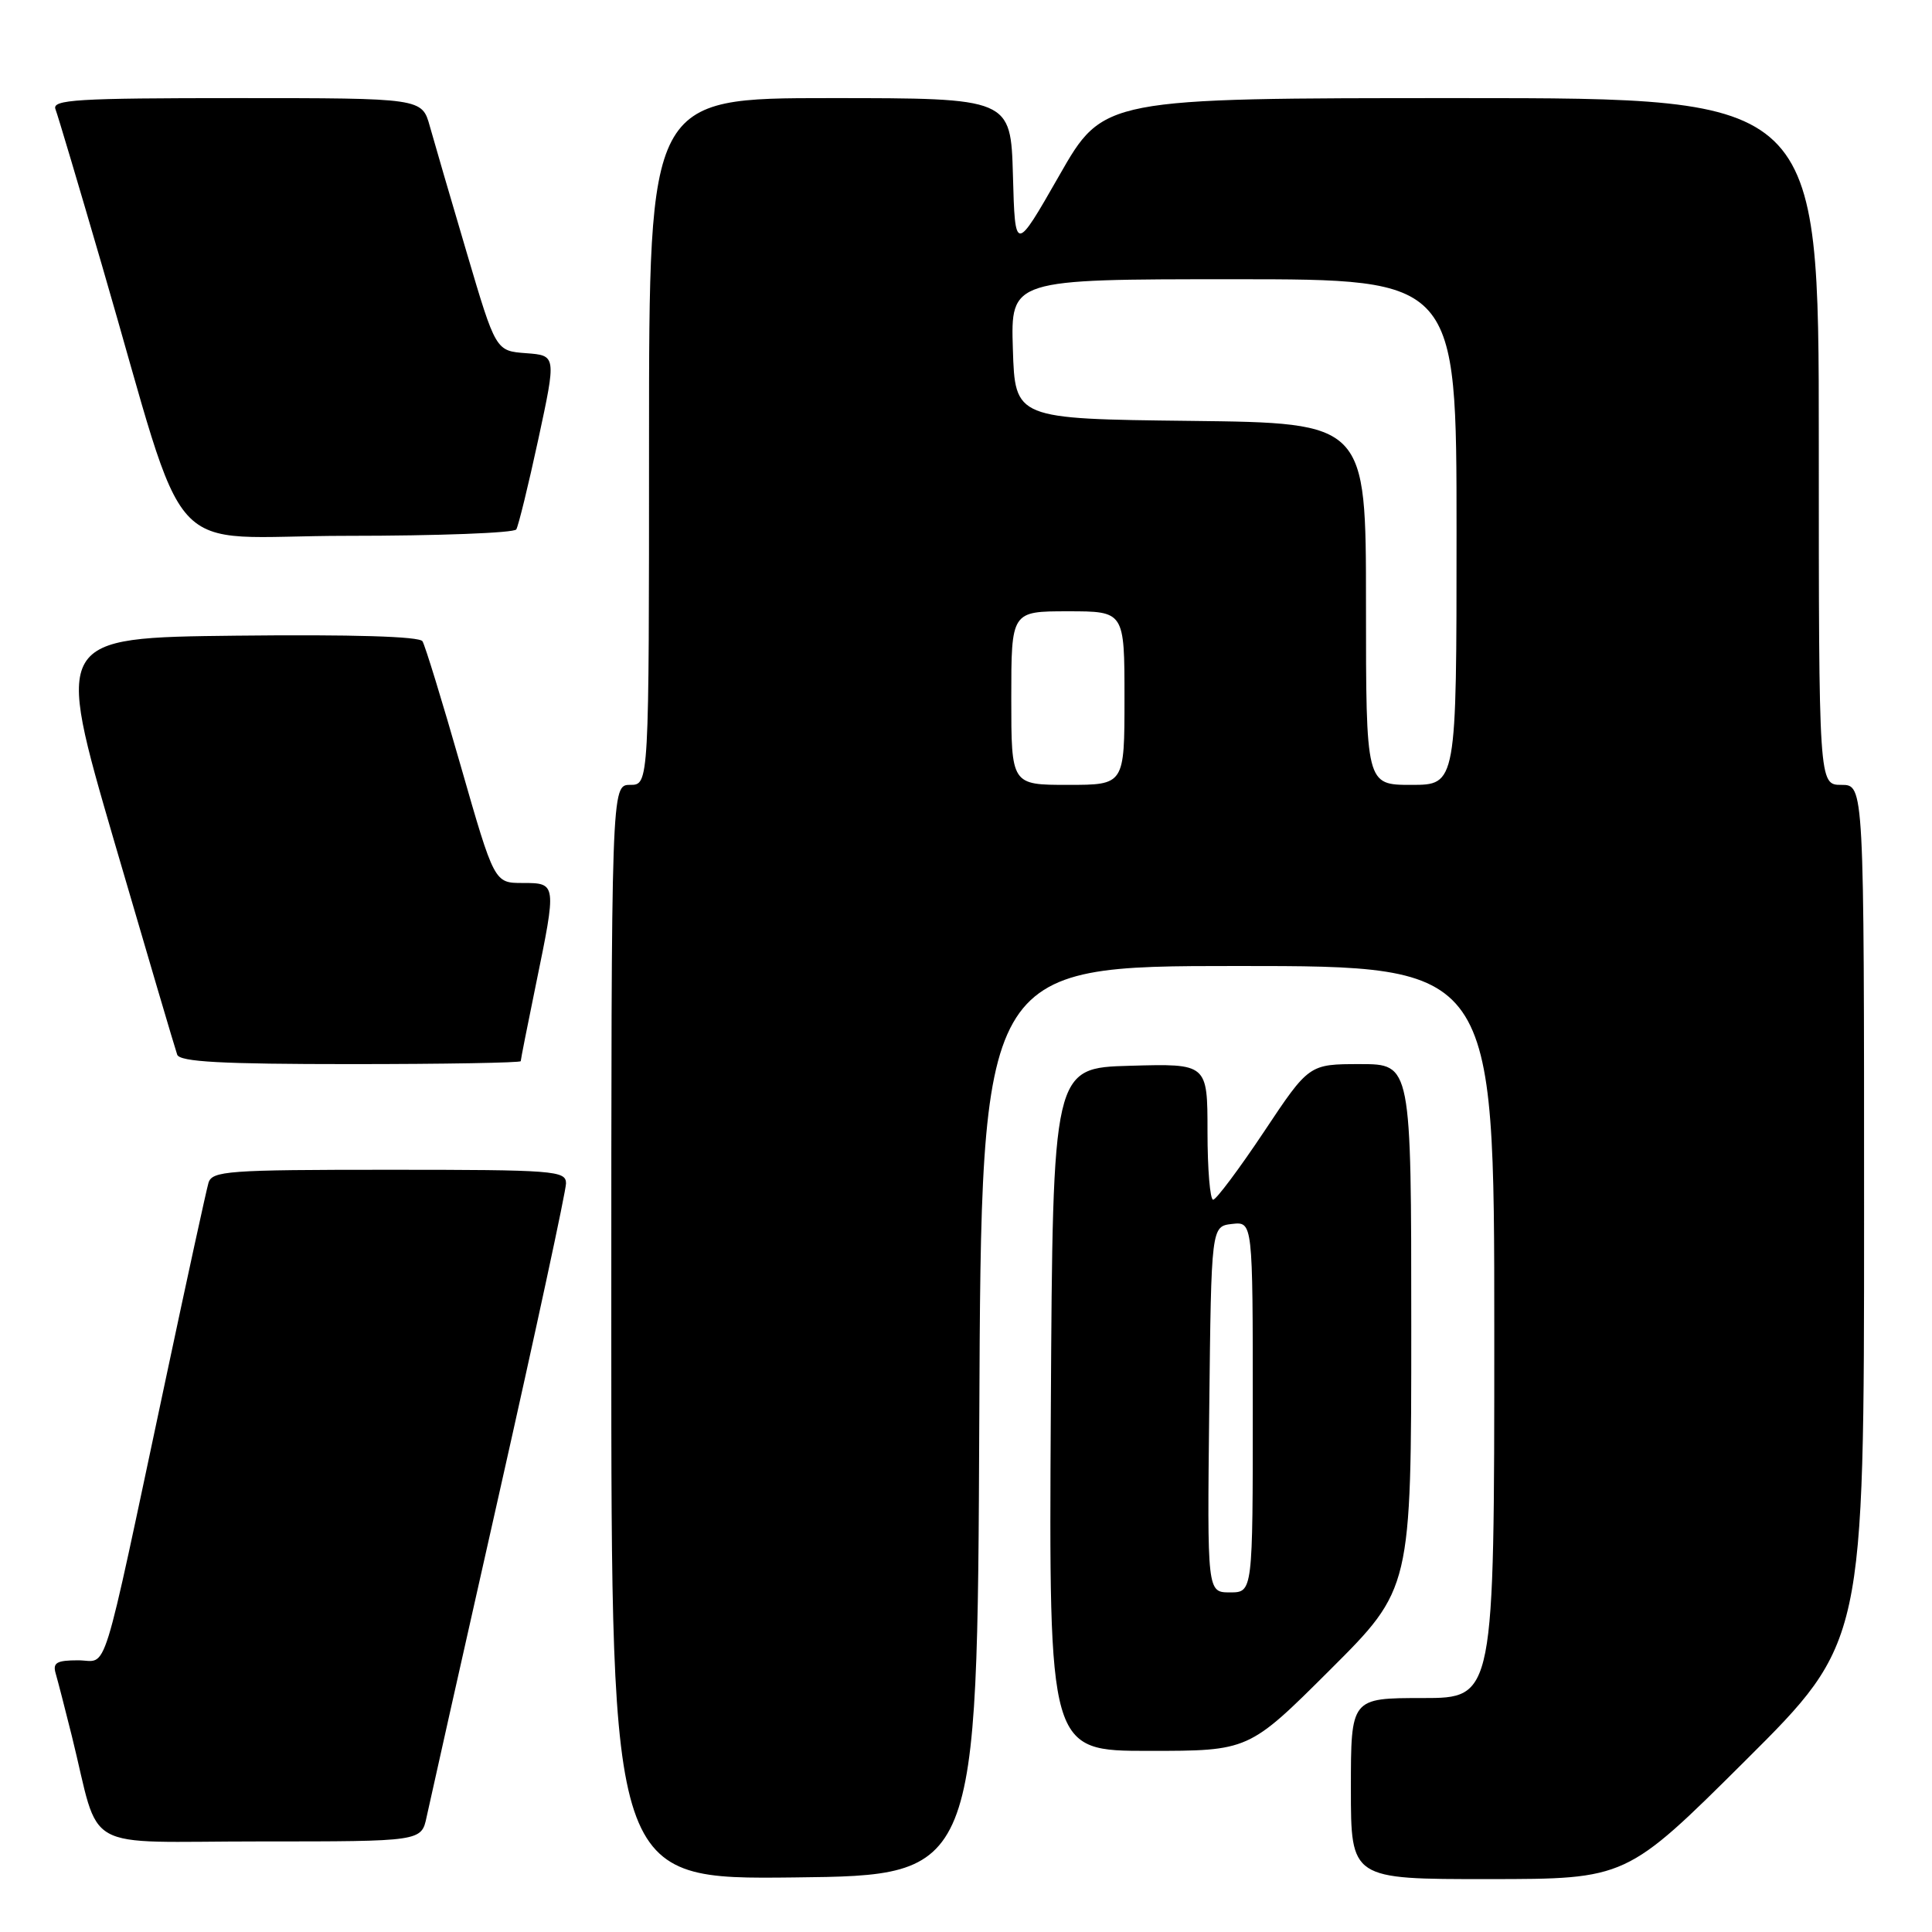 <?xml version="1.0" encoding="UTF-8" standalone="no"?>
<!DOCTYPE svg PUBLIC "-//W3C//DTD SVG 1.1//EN" "http://www.w3.org/Graphics/SVG/1.1/DTD/svg11.dtd" >
<svg xmlns="http://www.w3.org/2000/svg" xmlns:xlink="http://www.w3.org/1999/xlink" version="1.1" viewBox="0 0 256 256">
 <g >
 <path fill="currentColor"
d=" M 129.76 188.25 C 130.02 128.00 130.02 128.00 164.01 128.00 C 198.00 128.00 198.00 128.00 198.00 176.50 C 198.00 225.00 198.00 225.00 188.50 225.00 C 179.00 225.00 179.00 225.00 179.00 237.00 C 179.00 249.00 179.00 249.00 197.25 248.99 C 215.50 248.98 215.50 248.98 231.25 233.31 C 247.00 217.63 247.00 217.63 247.00 160.82 C 247.00 104.00 247.00 104.00 244.00 104.00 C 241.00 104.00 241.00 104.00 241.00 58.50 C 241.00 13.00 241.00 13.00 193.61 13.00 C 146.21 13.00 146.21 13.00 140.36 23.25 C 134.50 33.50 134.50 33.50 134.22 23.25 C 133.93 13.00 133.93 13.00 109.97 13.00 C 86.00 13.00 86.00 13.00 86.00 58.50 C 86.00 104.00 86.00 104.00 83.50 104.00 C 81.00 104.00 81.00 104.00 81.00 176.52 C 81.00 249.04 81.00 249.04 105.25 248.77 C 129.50 248.50 129.50 248.50 129.76 188.25 Z  M 56.53 240.75 C 56.91 238.96 61.22 219.75 66.11 198.05 C 71.00 176.35 75.00 157.79 75.00 156.80 C 75.00 155.12 73.46 155.00 51.57 155.00 C 30.11 155.00 28.09 155.15 27.62 156.75 C 27.34 157.71 24.81 169.30 22.01 182.50 C 13.22 223.78 14.40 220.00 10.35 220.00 C 7.50 220.00 6.96 220.32 7.38 221.75 C 7.66 222.71 8.62 226.43 9.51 230.00 C 13.42 245.76 10.29 244.00 34.46 244.00 C 55.84 244.00 55.84 244.00 56.53 240.75 Z  M 176.23 221.27 C 187.00 210.53 187.00 210.53 187.00 175.77 C 187.00 141.00 187.00 141.00 180.23 141.00 C 173.45 141.00 173.45 141.00 167.48 149.97 C 164.19 154.90 161.16 158.95 160.75 158.97 C 160.34 158.99 160.00 154.93 160.00 149.97 C 160.00 140.93 160.00 140.93 149.75 141.22 C 139.50 141.50 139.50 141.50 139.24 186.75 C 138.98 232.00 138.98 232.00 152.22 232.00 C 165.47 232.00 165.47 232.00 176.23 221.27 Z  M 69.00 140.61 C 69.00 140.40 69.90 135.85 71.00 130.50 C 73.77 117.03 73.77 117.00 69.25 117.00 C 65.50 117.00 65.50 117.00 61.05 101.49 C 58.61 92.96 56.33 85.53 55.98 84.97 C 55.58 84.33 46.72 84.06 31.31 84.23 C 7.27 84.50 7.27 84.50 15.14 111.50 C 19.48 126.35 23.23 139.06 23.48 139.75 C 23.83 140.70 29.35 141.00 46.47 141.00 C 58.86 141.00 69.00 140.82 69.00 140.61 Z  M 68.41 70.15 C 68.69 69.69 70.01 64.31 71.33 58.20 C 73.72 47.10 73.72 47.10 69.71 46.80 C 65.69 46.50 65.69 46.50 61.85 33.50 C 59.73 26.35 57.54 18.81 56.96 16.75 C 55.92 13.00 55.92 13.00 31.35 13.00 C 10.18 13.00 6.86 13.20 7.35 14.47 C 7.66 15.27 10.44 24.61 13.53 35.22 C 25.32 75.65 21.10 71.00 46.00 71.00 C 58.04 71.00 68.12 70.62 68.41 70.15 Z  M 134.00 92.50 C 134.00 81.00 134.00 81.00 141.50 81.00 C 149.00 81.00 149.00 81.00 149.00 92.50 C 149.00 104.00 149.00 104.00 141.50 104.00 C 134.00 104.00 134.00 104.00 134.00 92.50 Z  M 181.00 80.02 C 181.00 56.04 181.00 56.04 157.75 55.77 C 134.50 55.50 134.50 55.50 134.21 46.25 C 133.92 37.00 133.92 37.00 163.46 37.00 C 193.00 37.00 193.00 37.00 193.00 70.50 C 193.00 104.00 193.00 104.00 187.00 104.00 C 181.00 104.00 181.00 104.00 181.00 80.02 Z  M 160.23 186.75 C 160.50 162.50 160.50 162.50 163.25 162.18 C 166.00 161.87 166.00 161.87 166.00 186.43 C 166.00 211.00 166.00 211.00 162.98 211.00 C 159.96 211.00 159.96 211.00 160.23 186.75 Z "/>
</g>
</svg>